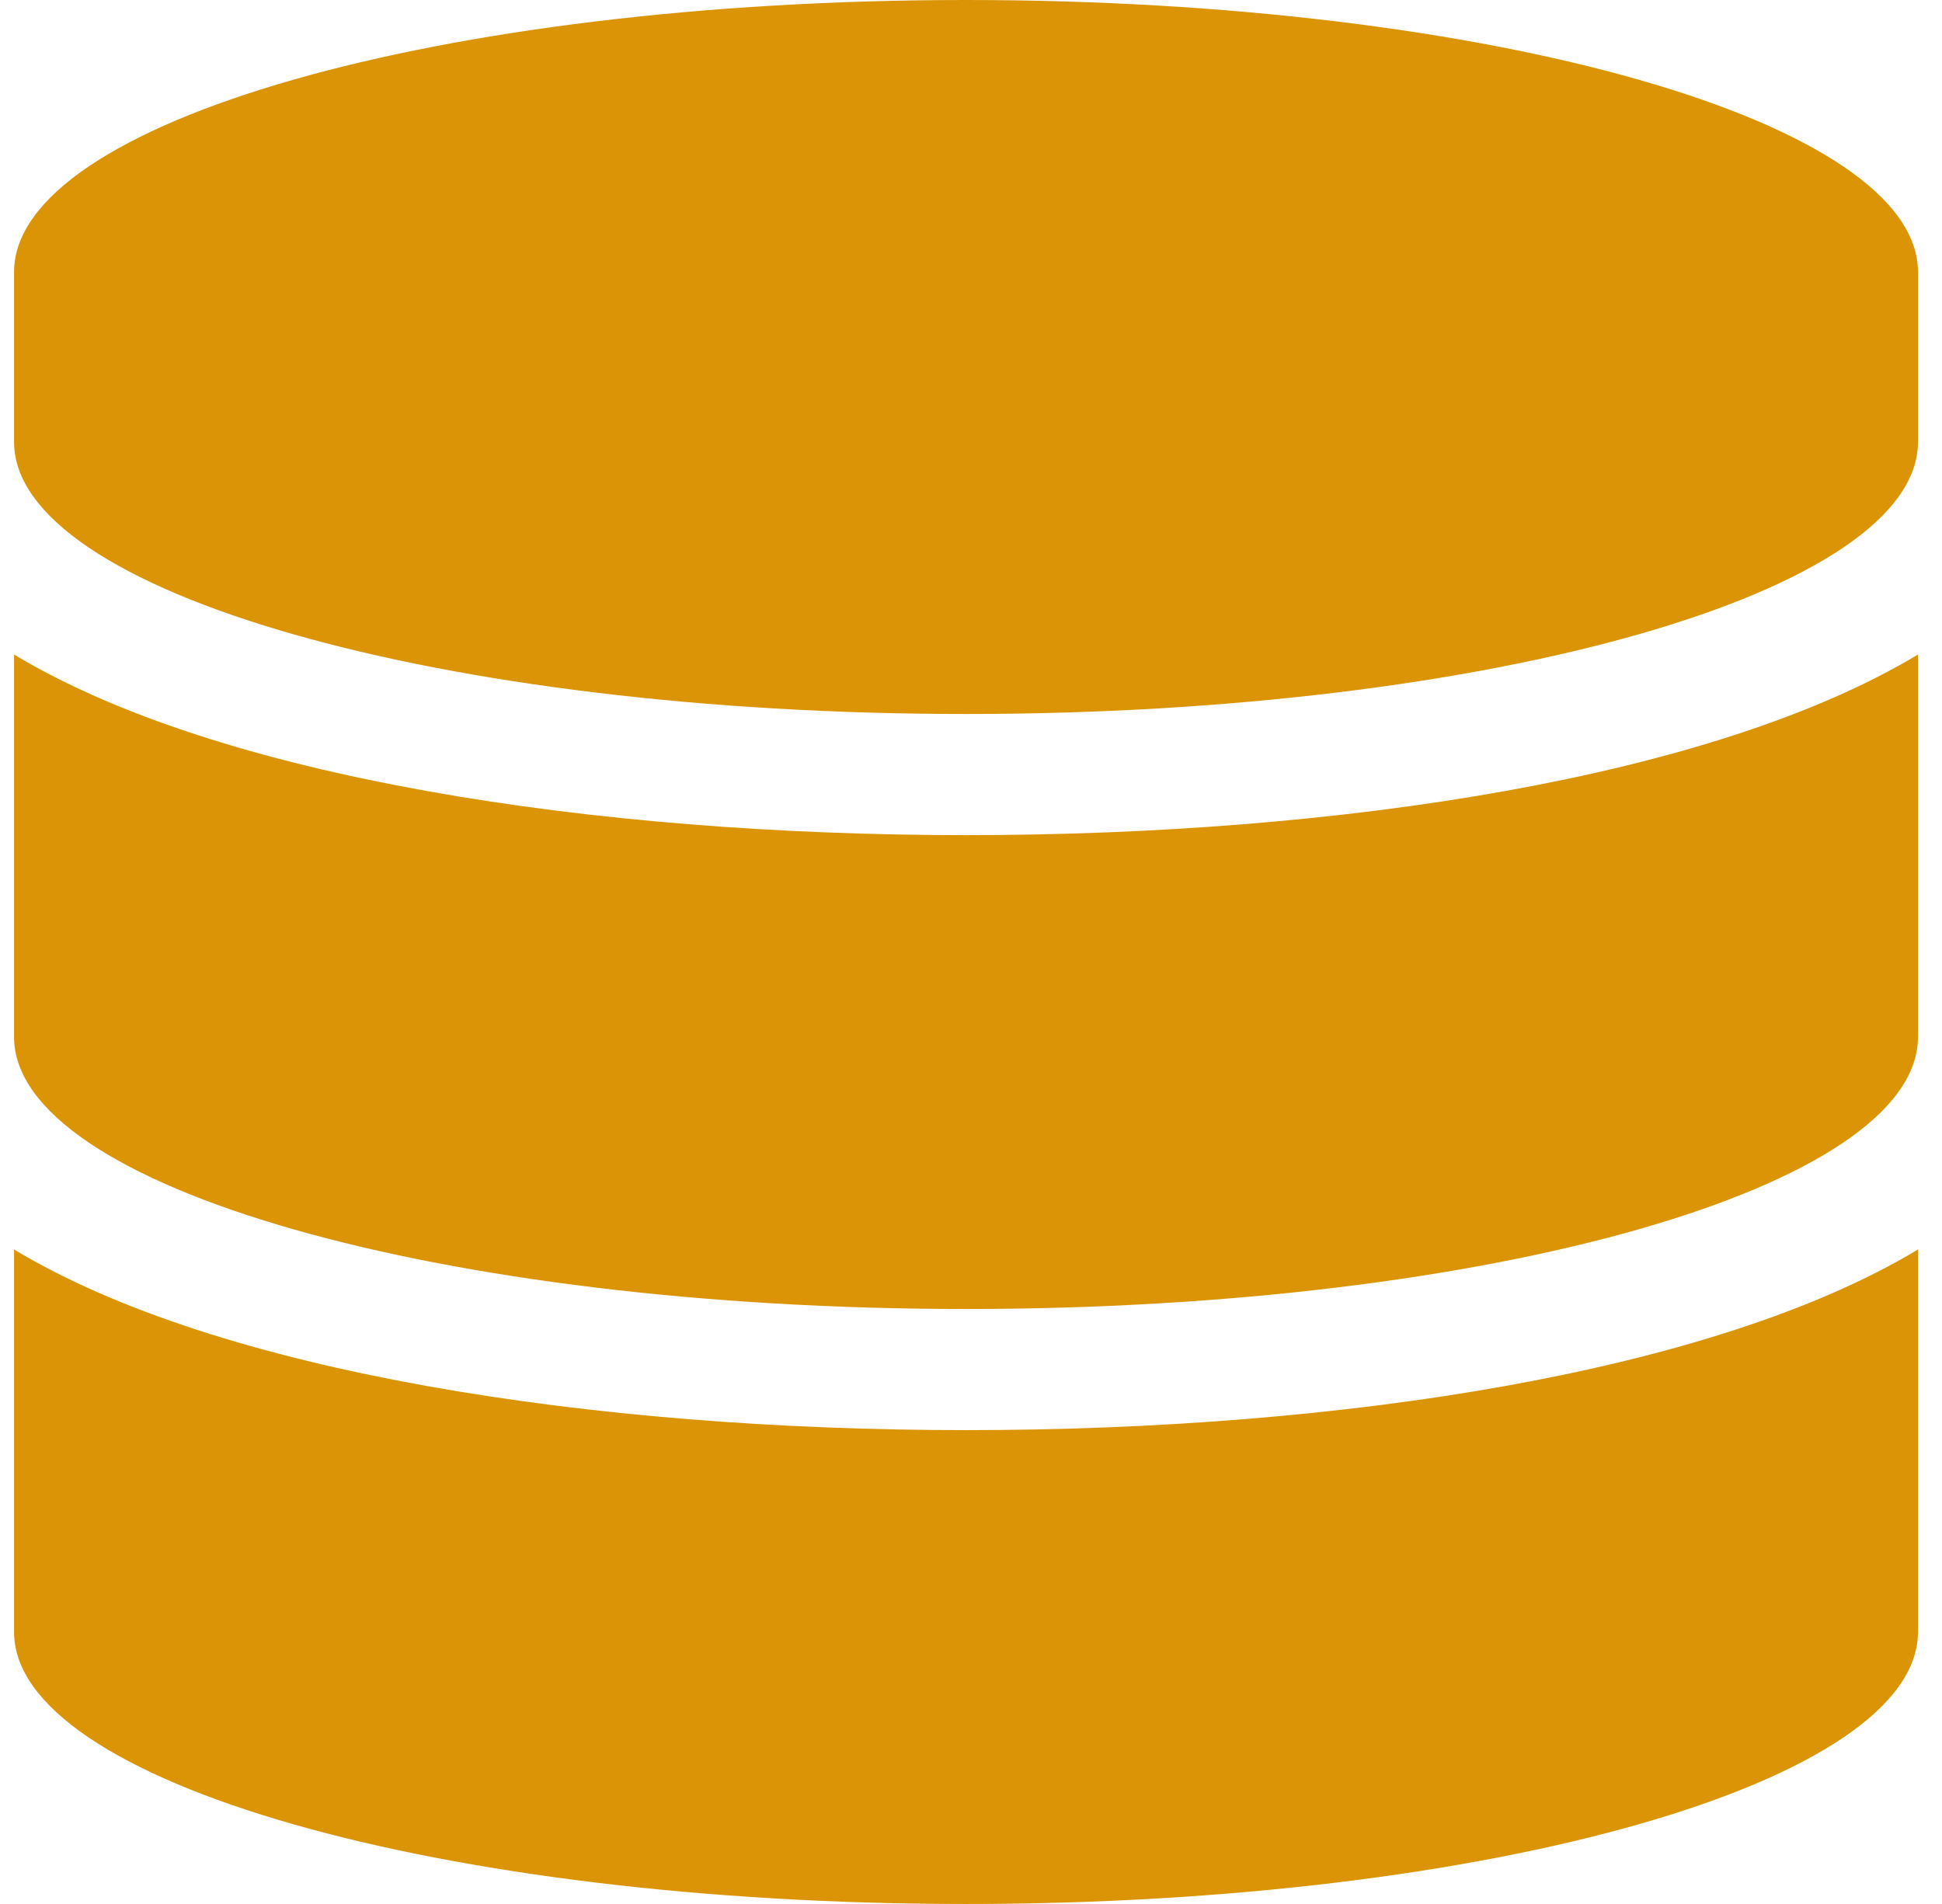 <svg width="51" height="50" viewBox="0 0 51 50" fill="none" xmlns="http://www.w3.org/2000/svg">
<path d="M50.369 7.143V11.607C50.369 15.541 39.171 18.75 25.369 18.75C11.567 18.75 0.369 15.541 0.369 11.607V7.143C0.369 3.209 11.567 0 25.369 0C39.171 0 50.369 3.209 50.369 7.143ZM50.369 17.188V27.232C50.369 31.166 39.171 34.375 25.369 34.375C11.567 34.375 0.369 31.166 0.369 27.232V17.188C5.74 20.424 15.571 21.931 25.369 21.931C35.167 21.931 44.998 20.424 50.369 17.188ZM50.369 32.812V42.857C50.369 46.791 39.171 50 25.369 50C11.567 50 0.369 46.791 0.369 42.857V32.812C5.74 36.049 15.571 37.556 25.369 37.556C35.167 37.556 44.998 36.049 50.369 32.812Z" fill="#DB9406"/>
</svg>
